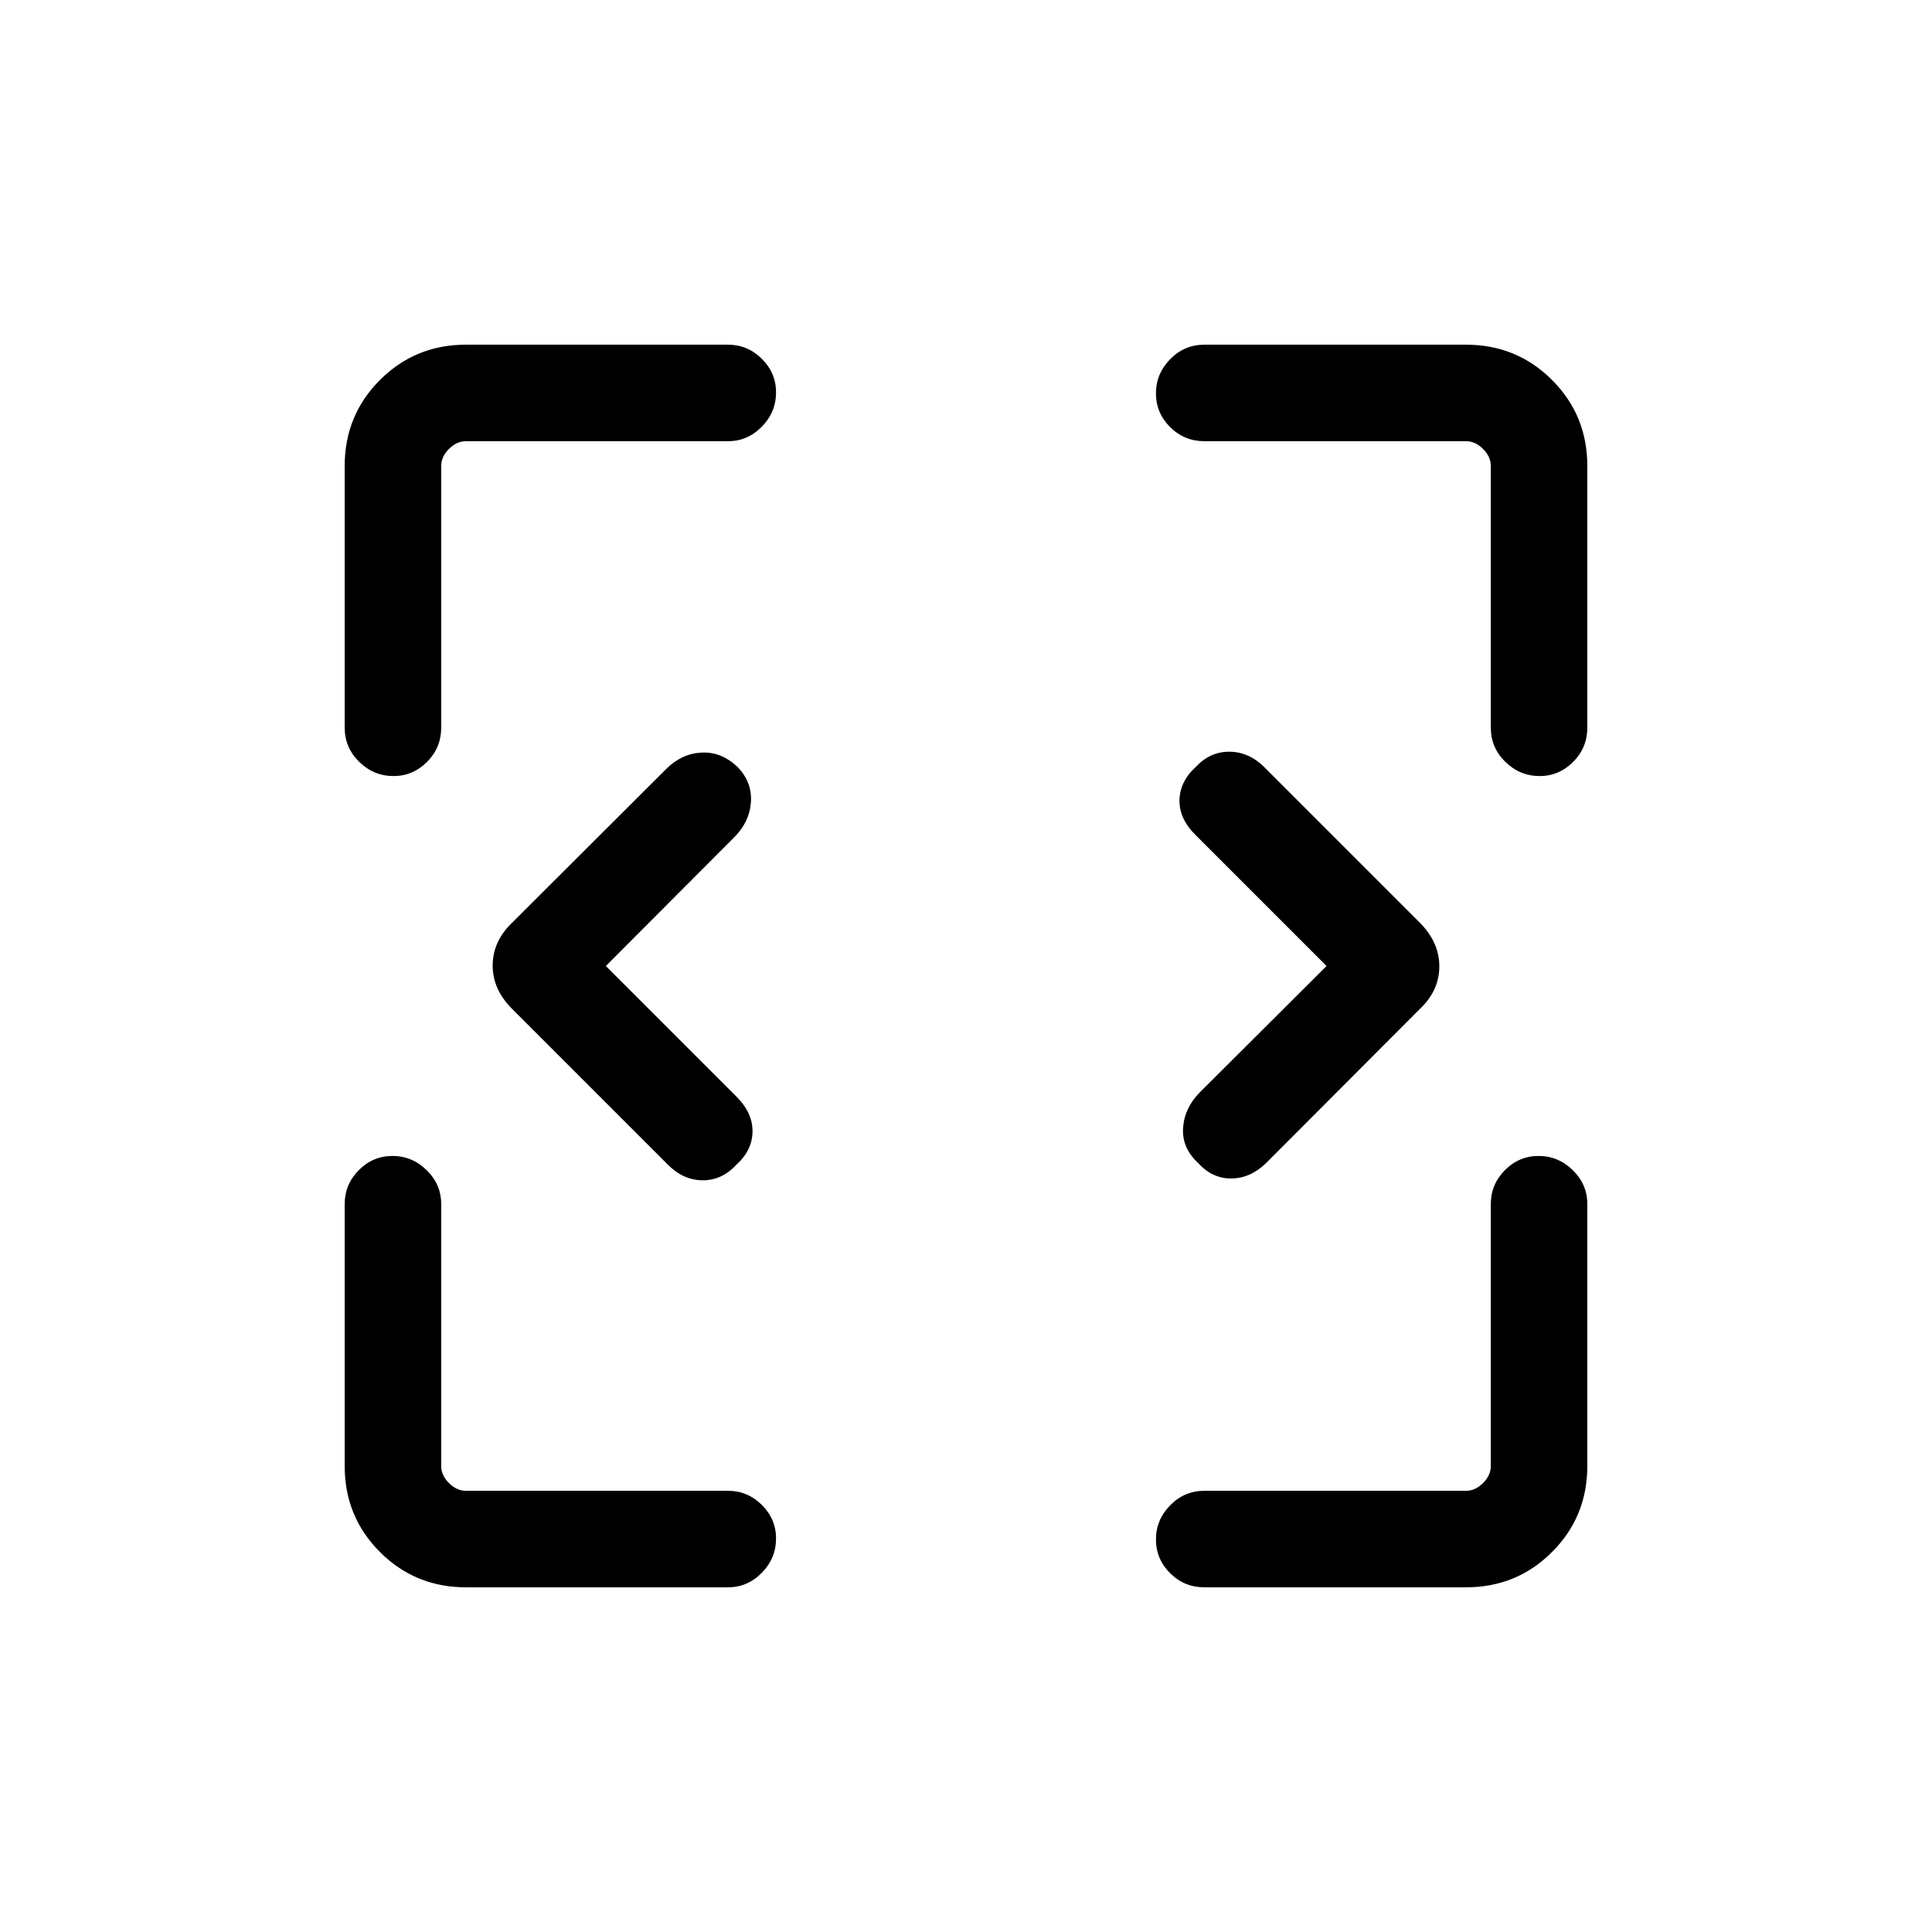<svg xmlns="http://www.w3.org/2000/svg" height="20" viewBox="0 96 960 960" width="20"><path d="M231.539 884.729q-25.2 0-42.734-17.534-17.534-17.534-17.534-42.734V694.269q0-9.733 7-16.809 7.001-7.075 16.769-7.075 9.768 0 16.979 7.075 7.212 7.076 7.212 16.809v130.192q0 4.615 3.846 8.462 3.847 3.846 8.462 3.846h130.192q9.733 0 16.809 7.016 7.075 7.015 7.075 16.658 0 9.864-7.075 17.075-7.076 7.211-16.809 7.211H231.539Zm366.922 0q-9.954 0-17.015-7-7.061-7.001-7.061-16.769 0-9.768 7.061-16.979 7.061-7.212 17.015-7.212h130q4.615 0 8.462-3.846 3.846-3.847 3.846-8.462V694.269q0-9.733 7.001-16.809 7.001-7.075 16.769-7.075 9.768 0 16.979 7.075 7.211 7.076 7.211 16.809v130.192q0 25.2-17.534 42.734-17.534 17.534-42.734 17.534h-130ZM301.037 576l64.924 64.924q8.115 8.115 7.961 17.435-.153 9.32-8.053 16.41-7.19 7.807-16.856 7.711-9.667-.096-17.333-7.954l-77.282-77.283q-9.589-9.589-9.589-21.442t9.346-20.993l76.893-76.724q7.606-7.583 17.452-8.122 9.846-.538 17.939 7.077 7.33 7.58 6.695 17.444-.635 9.863-8.317 17.577L301.037 576Zm358.118 0-64.924-64.924q-8.307-8.115-8.153-17.435.153-9.32 8.153-16.602 7.09-7.615 16.756-7.519 9.667.096 17.333 7.762l77.282 77.283q9.589 9.746 9.589 21.599t-9.346 20.859l-76.724 76.893q-7.775 7.583-17.303 7.66-9.528.077-16.587-7.807-8-7.423-7.365-17.286.635-9.864 8.212-17.599L659.155 576Zm-463.598-94.385q-9.864 0-17.075-7.061-7.211-7.061-7.211-17.015v-130q0-25.2 17.534-42.734 17.534-17.534 42.734-17.534h130.192q9.733 0 16.809 7.015 7.075 7.015 7.075 16.658 0 9.864-7.075 17.075-7.076 7.212-16.809 7.212H231.539q-4.615 0-8.462 3.846-3.846 3.847-3.846 8.462v130q0 9.954-7.016 17.015-7.015 7.061-16.658 7.061Zm569.499 0q-9.864 0-17.075-7.061-7.212-7.061-7.212-17.015v-130q0-4.615-3.846-8.462-3.847-3.846-8.462-3.846h-130q-9.954 0-17.015-7.001t-7.061-16.769q0-9.768 7.061-16.979 7.061-7.211 17.015-7.211h130q25.2 0 42.734 17.534 17.534 17.534 17.534 42.734v130q0 9.954-7.015 17.015t-16.658 7.061Z"/></svg>